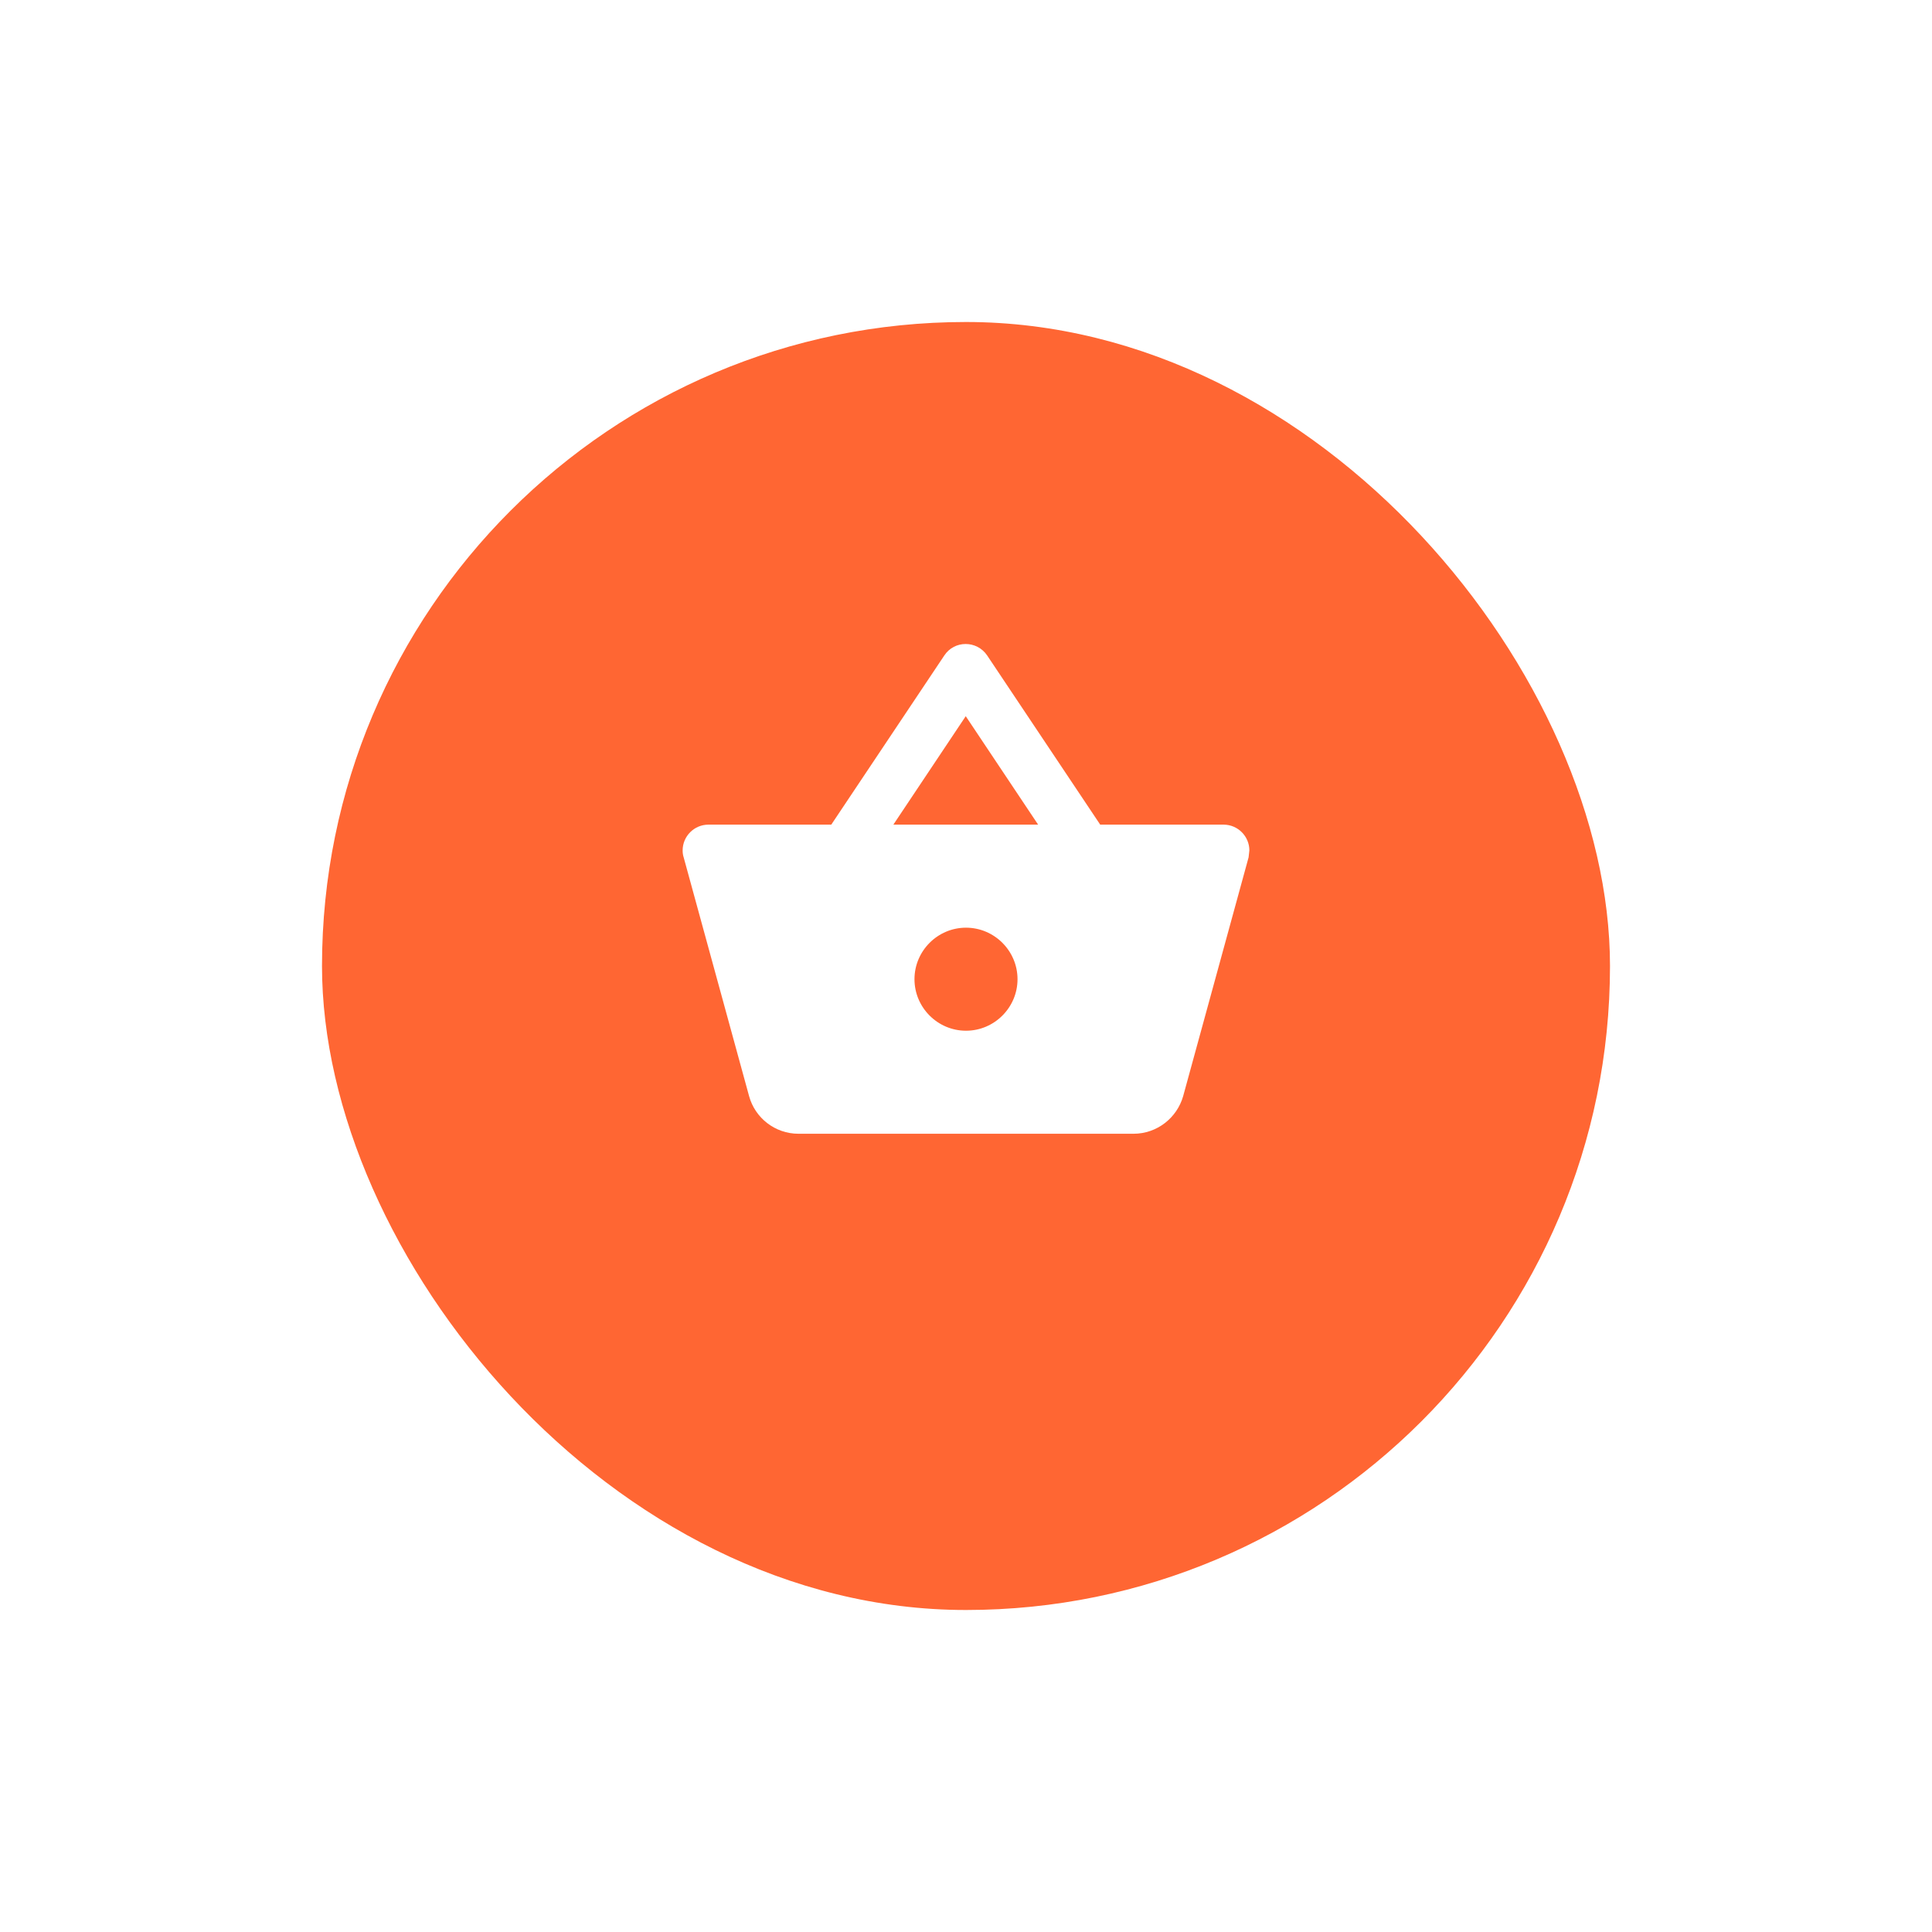 <svg width="60" height="60" viewBox="0 0 60 60" fill="none" xmlns="http://www.w3.org/2000/svg">
<g filter="url(#filter0_d)">
<rect x="10" y="8" width="40" height="40" rx="20" fill="#FF6633"/>
</g>
<path fill-rule="evenodd" clip-rule="evenodd" d="M38 25.61H34.168L30.656 20.354C30.336 19.882 29.64 19.882 29.328 20.354L25.816 25.61H22C21.56 25.61 21.2 25.97 21.2 26.41C21.2 26.482 21.208 26.554 21.232 26.626L23.264 34.042C23.448 34.714 24.064 35.21 24.8 35.21H35.2C35.936 35.21 36.552 34.714 36.744 34.042L38.776 26.626L38.8 26.41C38.8 25.97 38.44 25.61 38 25.61ZM29.992 22.242L32.24 25.61H27.744L29.992 22.242ZM30 32.01C29.12 32.01 28.4 31.29 28.4 30.41C28.4 29.53 29.12 28.81 30 28.81C30.88 28.81 31.6 29.53 31.6 30.41C31.6 31.29 30.88 32.01 30 32.01Z" fill="white"/>
<defs>
<filter id="filter0_d" x="0" y="0" width="60" height="60" filterUnits="userSpaceOnUse" color-interpolation-filters="sRGB">
<feFlood flood-opacity="0" result="BackgroundImageFix"/>
<feColorMatrix in="SourceAlpha" type="matrix" values="0 0 0 0 0 0 0 0 0 0 0 0 0 0 0 0 0 0 127 0" result="hardAlpha"/>
<feOffset dy="2"/>
<feGaussianBlur stdDeviation="5"/>
<feColorMatrix type="matrix" values="0 0 0 0 1 0 0 0 0 0.4 0 0 0 0 0.2 0 0 0 0.25 0"/>
<feBlend mode="normal" in2="BackgroundImageFix" result="effect1_dropShadow"/>
<feBlend mode="normal" in="SourceGraphic" in2="effect1_dropShadow" result="shape"/>
</filter>
</defs>
</svg>
